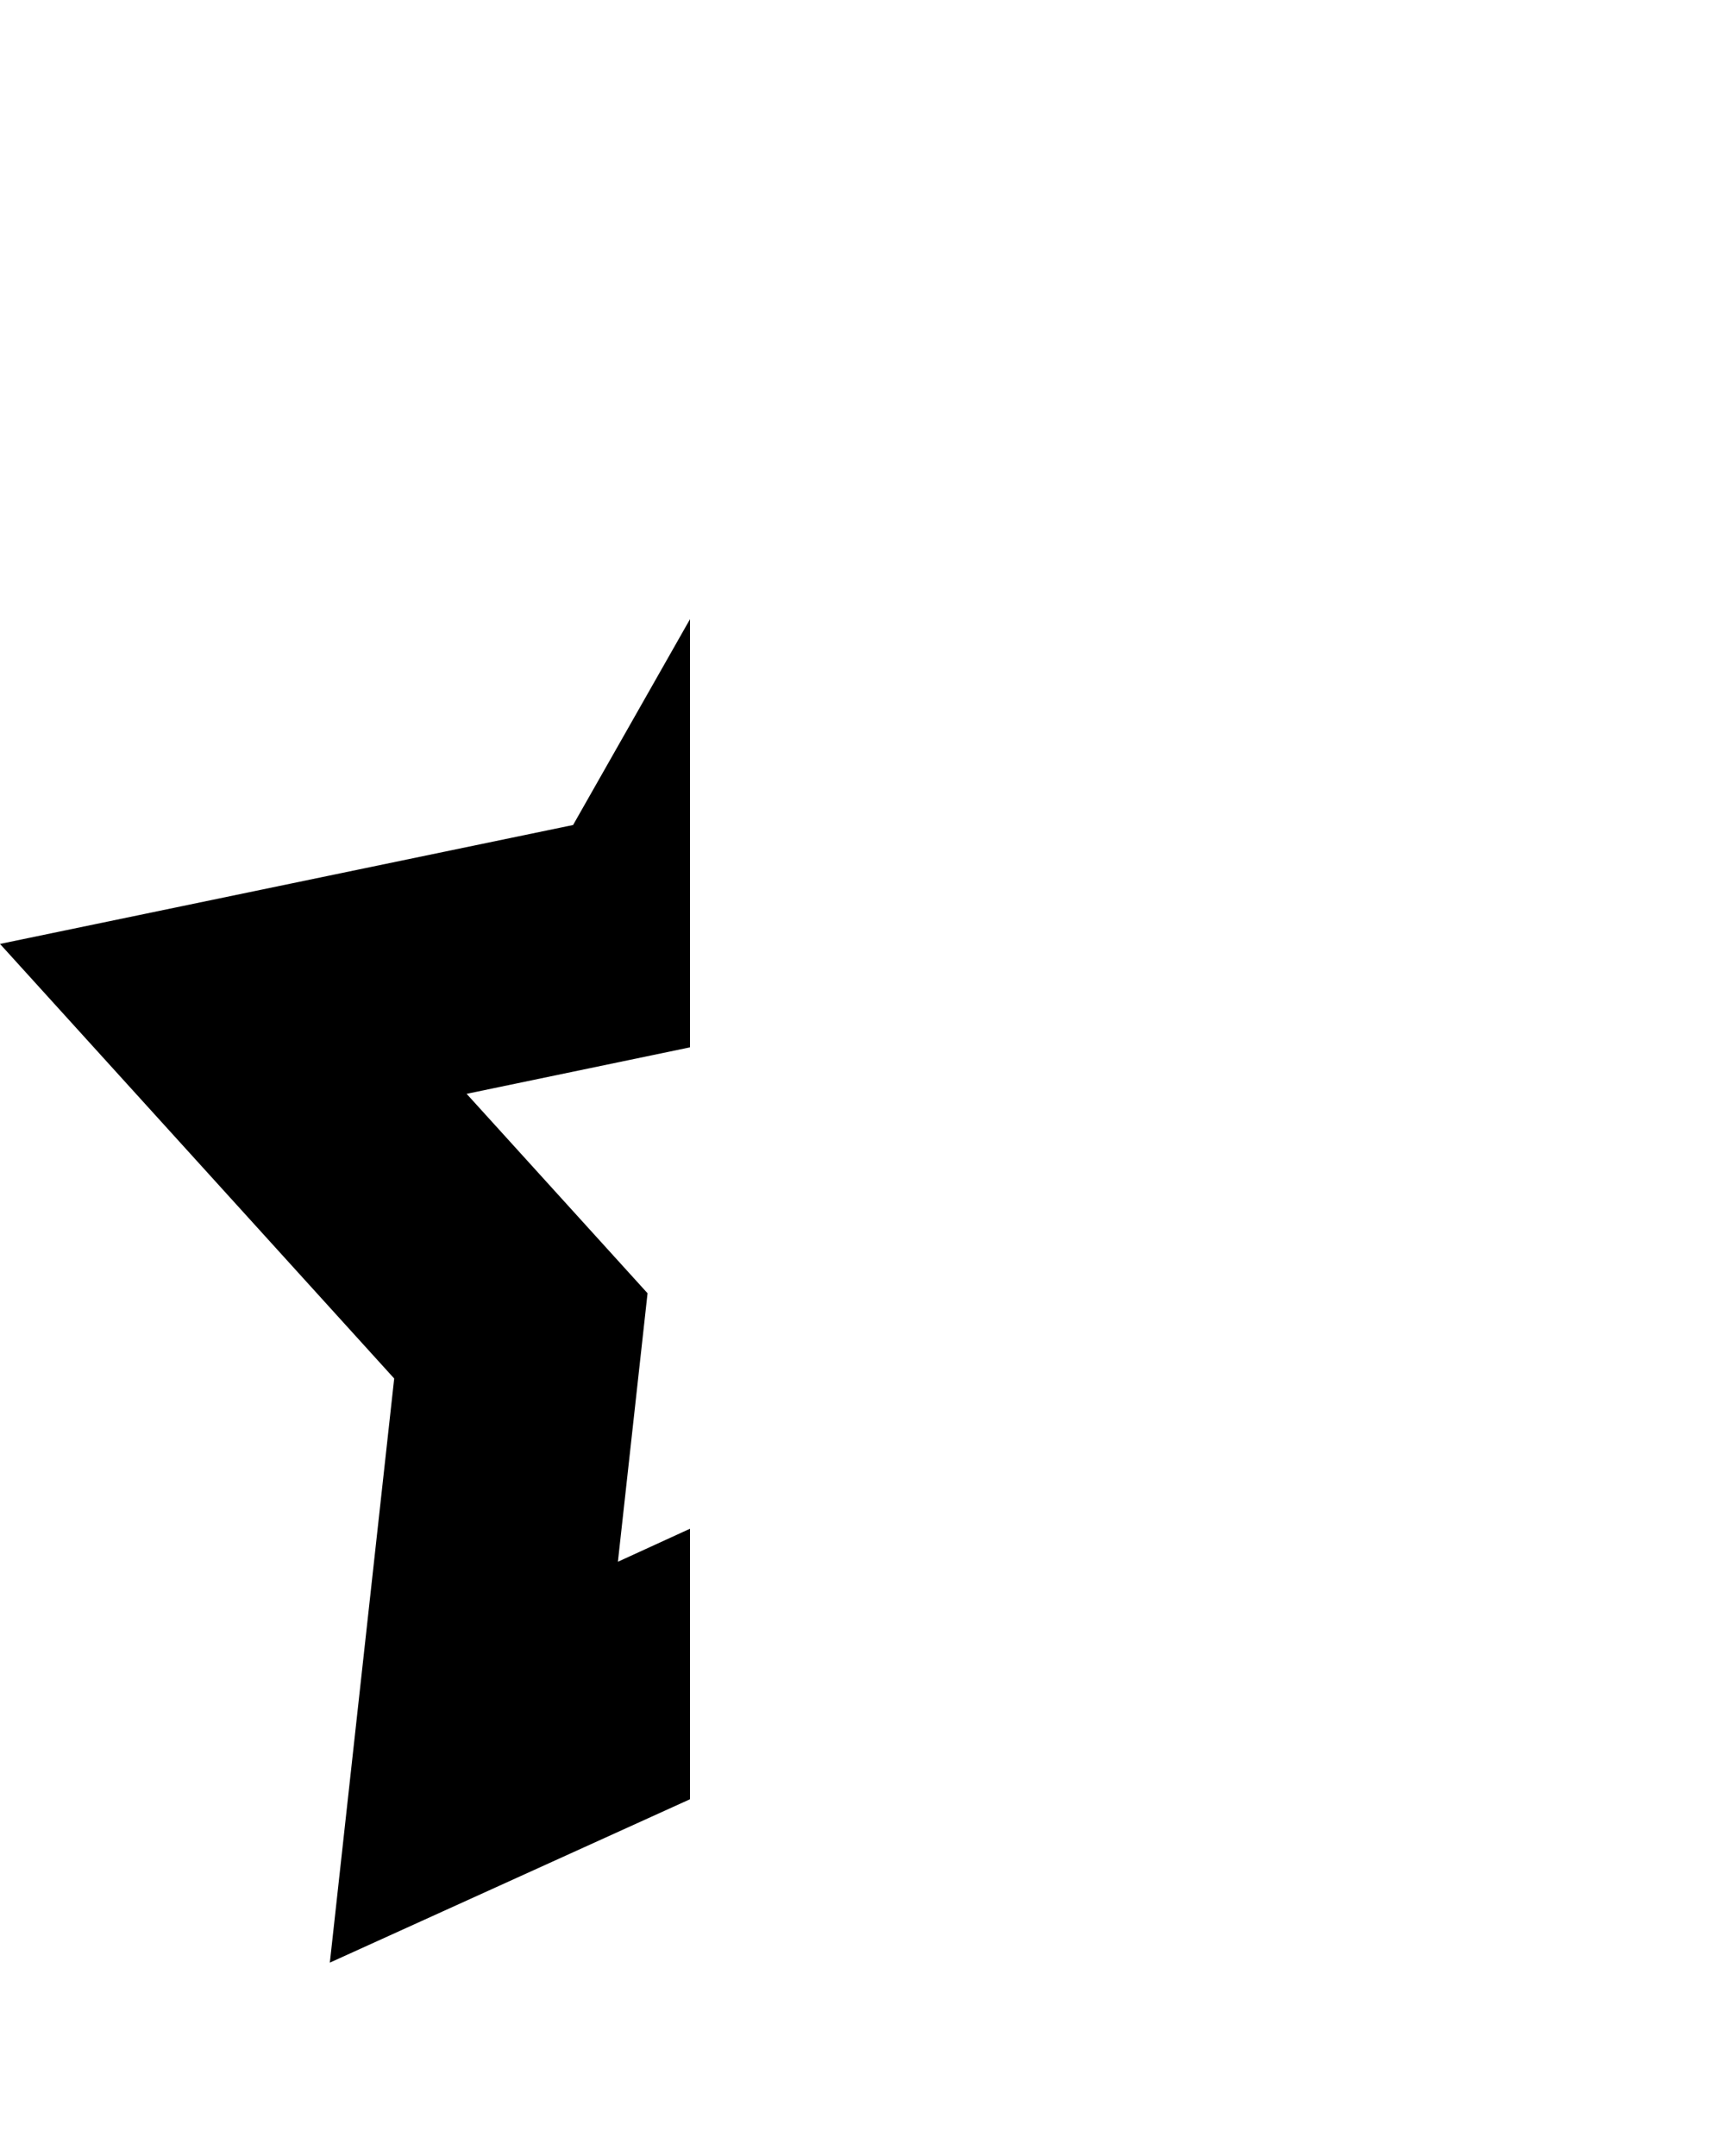 <?xml version="1.0" encoding="utf-8"?>
<!-- Generator: Adobe Illustrator 22.0.1, SVG Export Plug-In . SVG Version: 6.00 Build 0)  -->
<svg version="1.1"
	 id="Слой_1" xmlns:cc="http://creativecommons.org/ns#" xmlns:dc="http://purl.org/dc/elements/1.1/" xmlns:inkscape="http://www.inkscape.org/namespaces/inkscape" xmlns:rdf="http://www.w3.org/1999/02/22-rdf-syntax-ns#" xmlns:sodipodi="http://sodipodi.sourceforge.net/DTD/sodipodi-0.dtd" xmlns:svg="http://www.w3.org/2000/svg"
	 xmlns="http://www.w3.org/2000/svg" xmlns:xlink="http://www.w3.org/1999/xlink" x="0px" y="0px" viewBox="0 0 512 640"
	 style="enable-background:new 0 0 512 640;" xml:space="preserve">
<polygon points="204.8,310.9 138.5,324.7 192.2,383.9 183.4,463.6 204.8,453.8 204.8,534.1 97.9,582.6 117,409.2 0,280.2 
	170.1,244.9 204.8,183.8 "/>
</svg>
